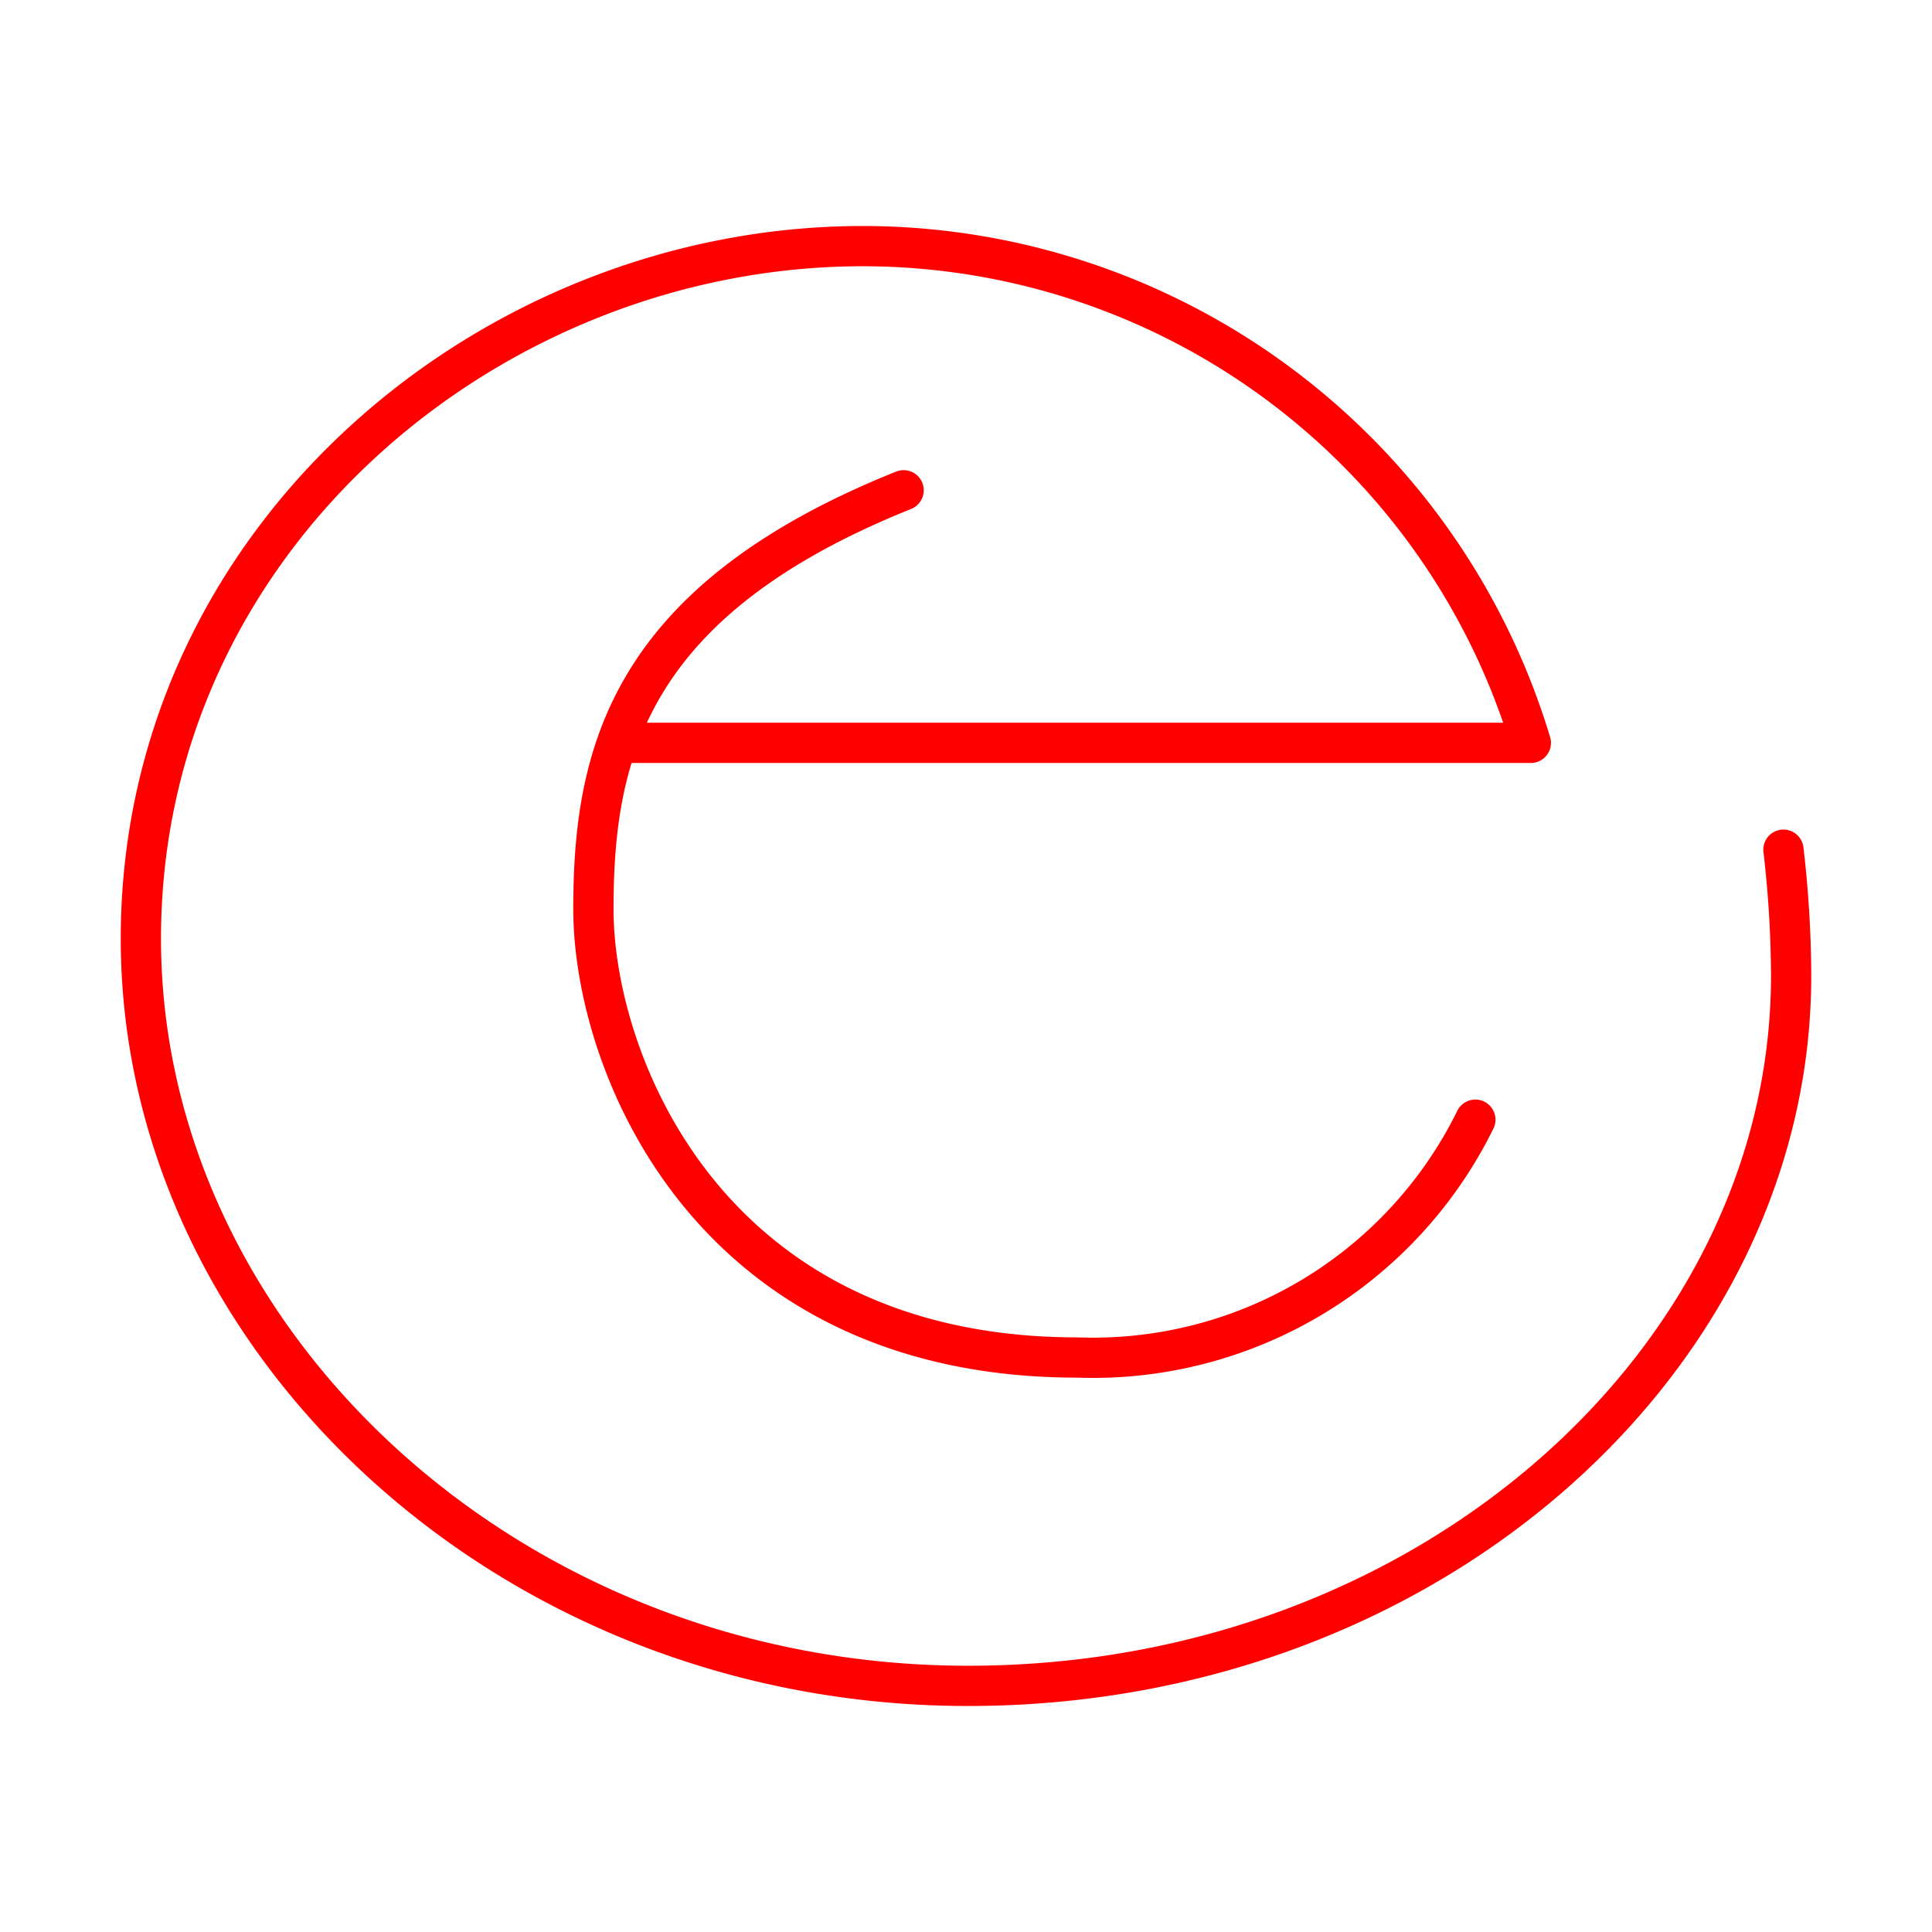 <svg xmlns="http://www.w3.org/2000/svg" viewBox="0 0 48 48"><defs><style>.a{fill:none;stroke:#FF0000;stroke-linecap:round;stroke-linejoin:round;}</style></defs><path class="a" d="M22.45,12.181c-6.87,2.754-7.707,6.589-7.707,10.407s2.859,11.139,12.028,11.139a10.589,10.589,0,0,0,9.884-5.909"/><path class="a" d="M15.386,18.456H38.033A17.345,17.345,0,0,0,21.438,6.115C12.181,6.115,3.5,13.384,3.5,23.32s9.1,18.565,20.552,18.565S44.5,33.745,44.5,24.244a27.546,27.546,0,0,0-.191-3.134"/></svg>